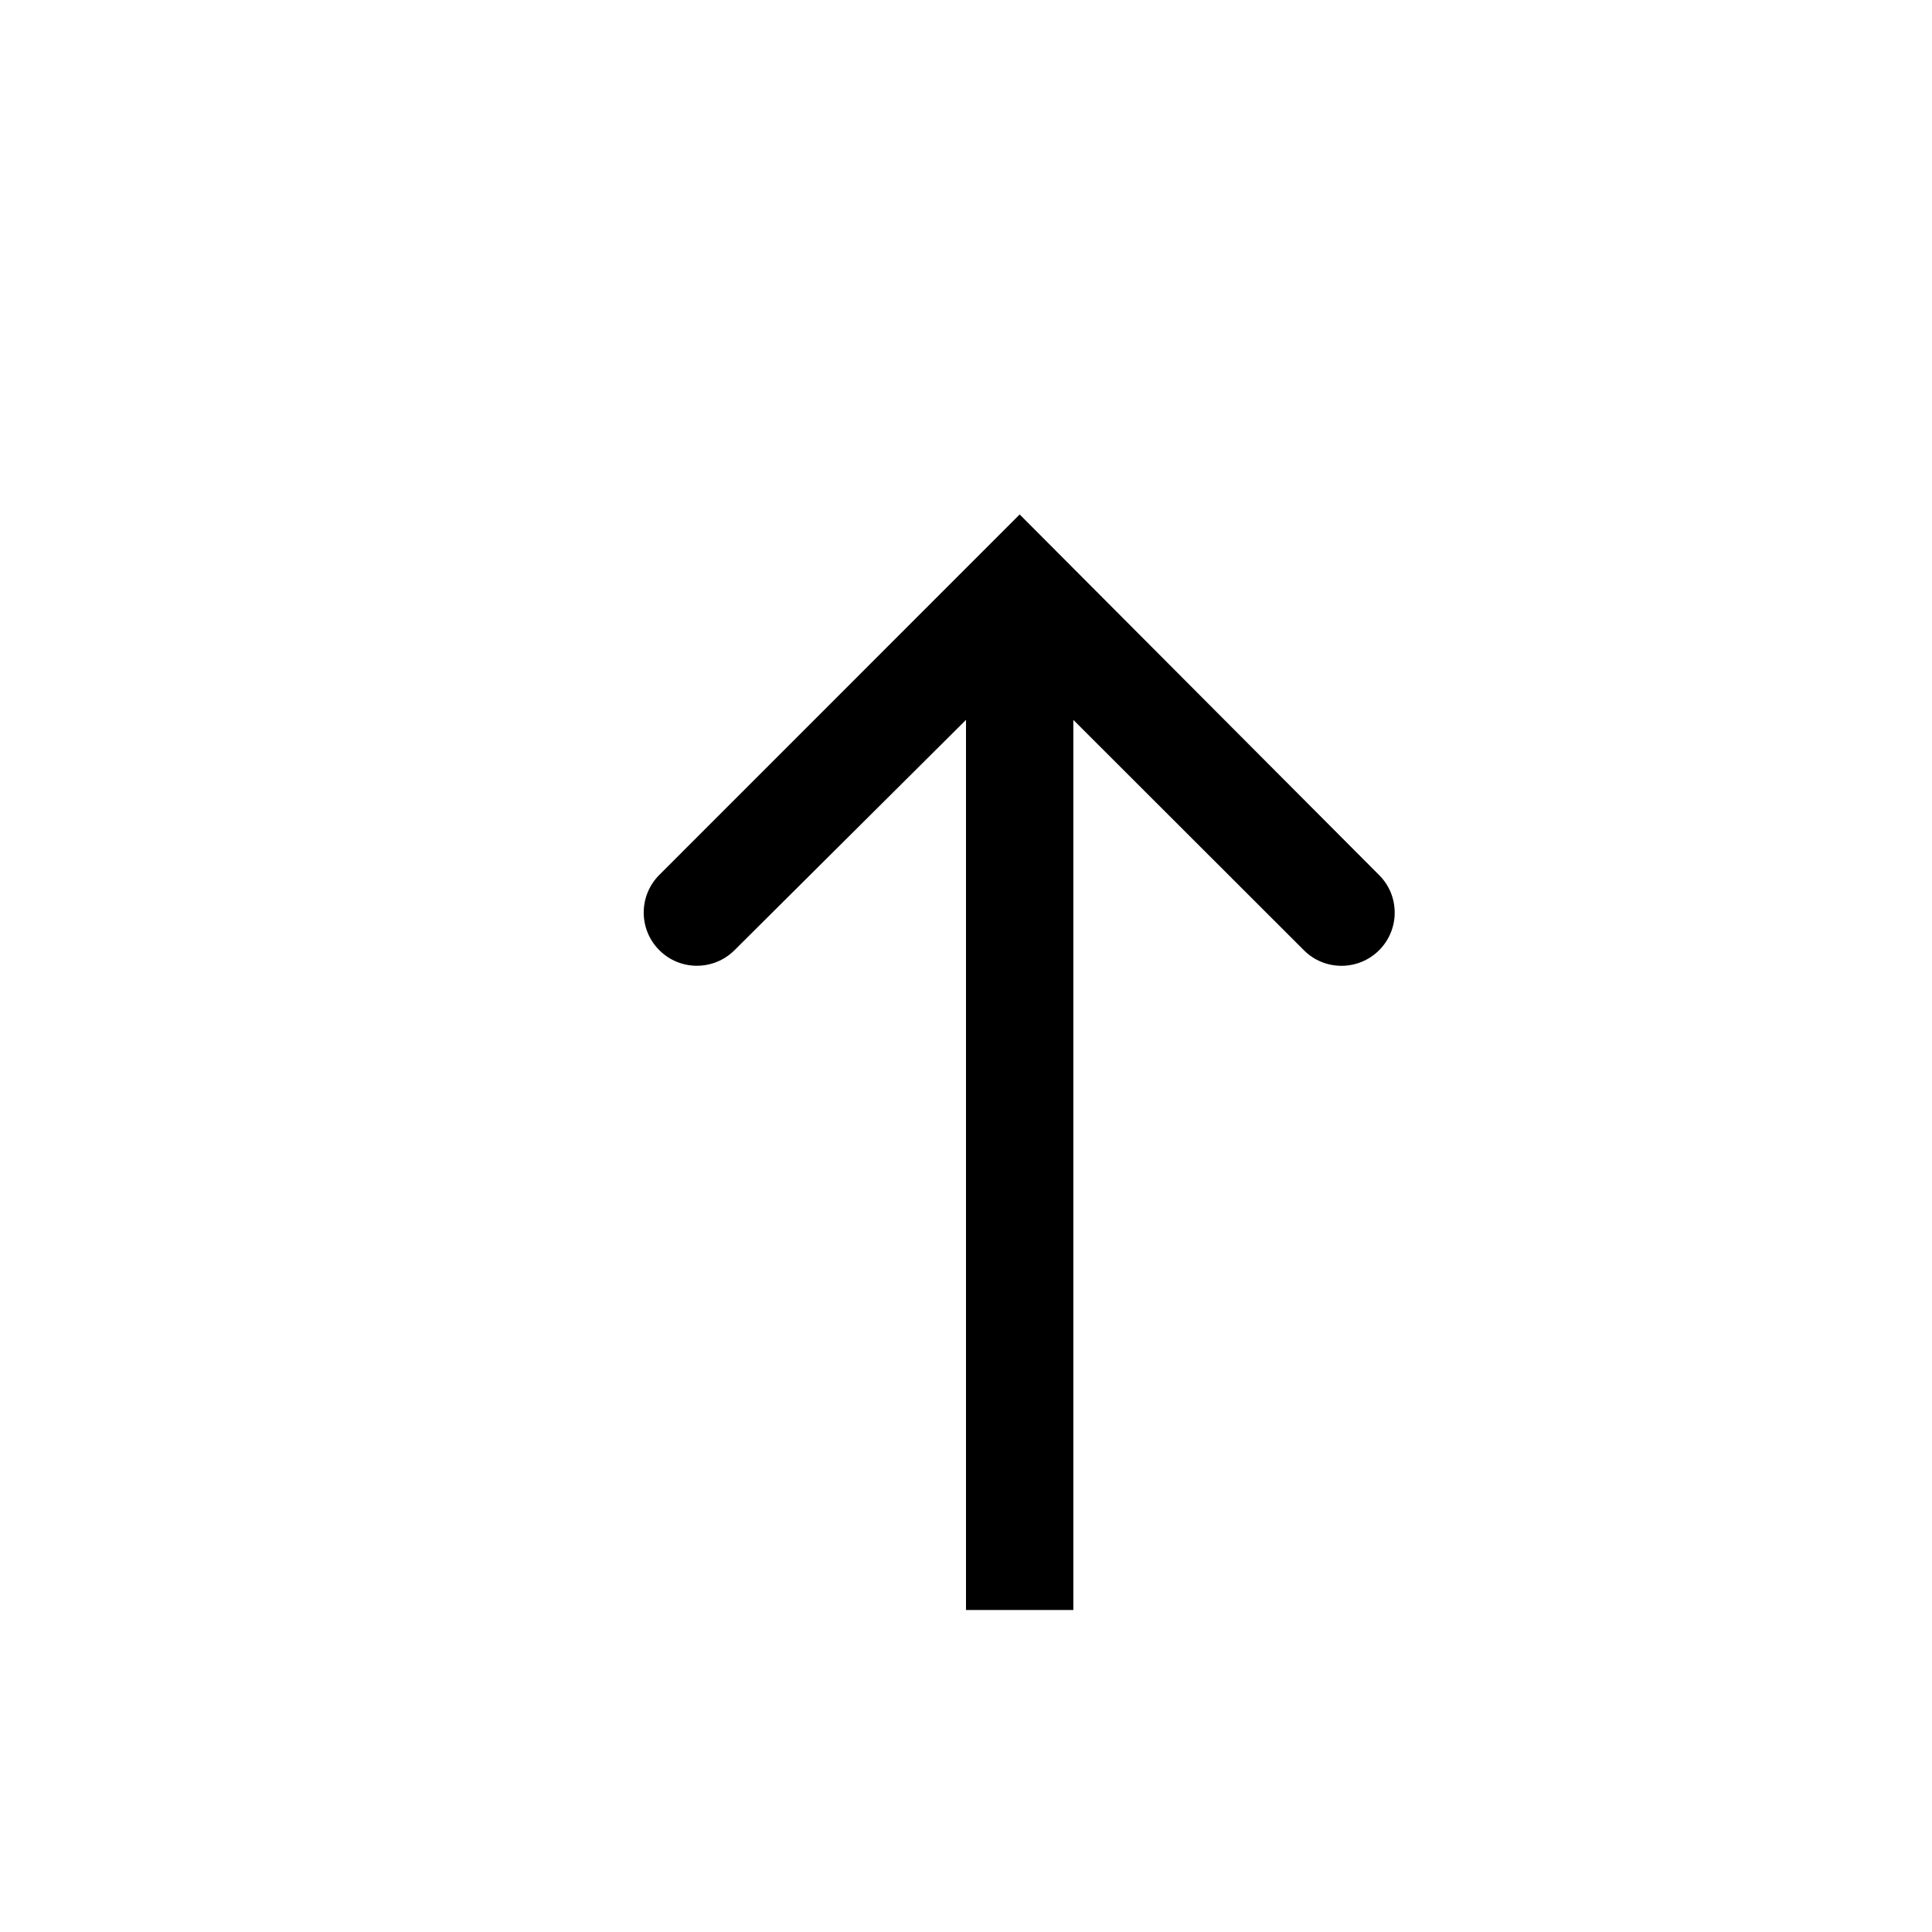 <svg xmlns="http://www.w3.org/2000/svg" width="18" height="18" viewBox="0 0 18 18">
  <path d="M12.849,8.853 C12.656,9.046 12.342,9.047 12.149,8.854 L10,6.707 L10,15 L9,15 L9,6.707 L6.843,8.853 C6.649,9.046 6.336,9.046 6.143,8.853 C5.949,8.659 5.949,8.346 6.142,8.152 L9.5,4.793 L12.849,8.153 C13.043,8.346 13.042,8.66 12.849,8.853 Z"/>
</svg>

